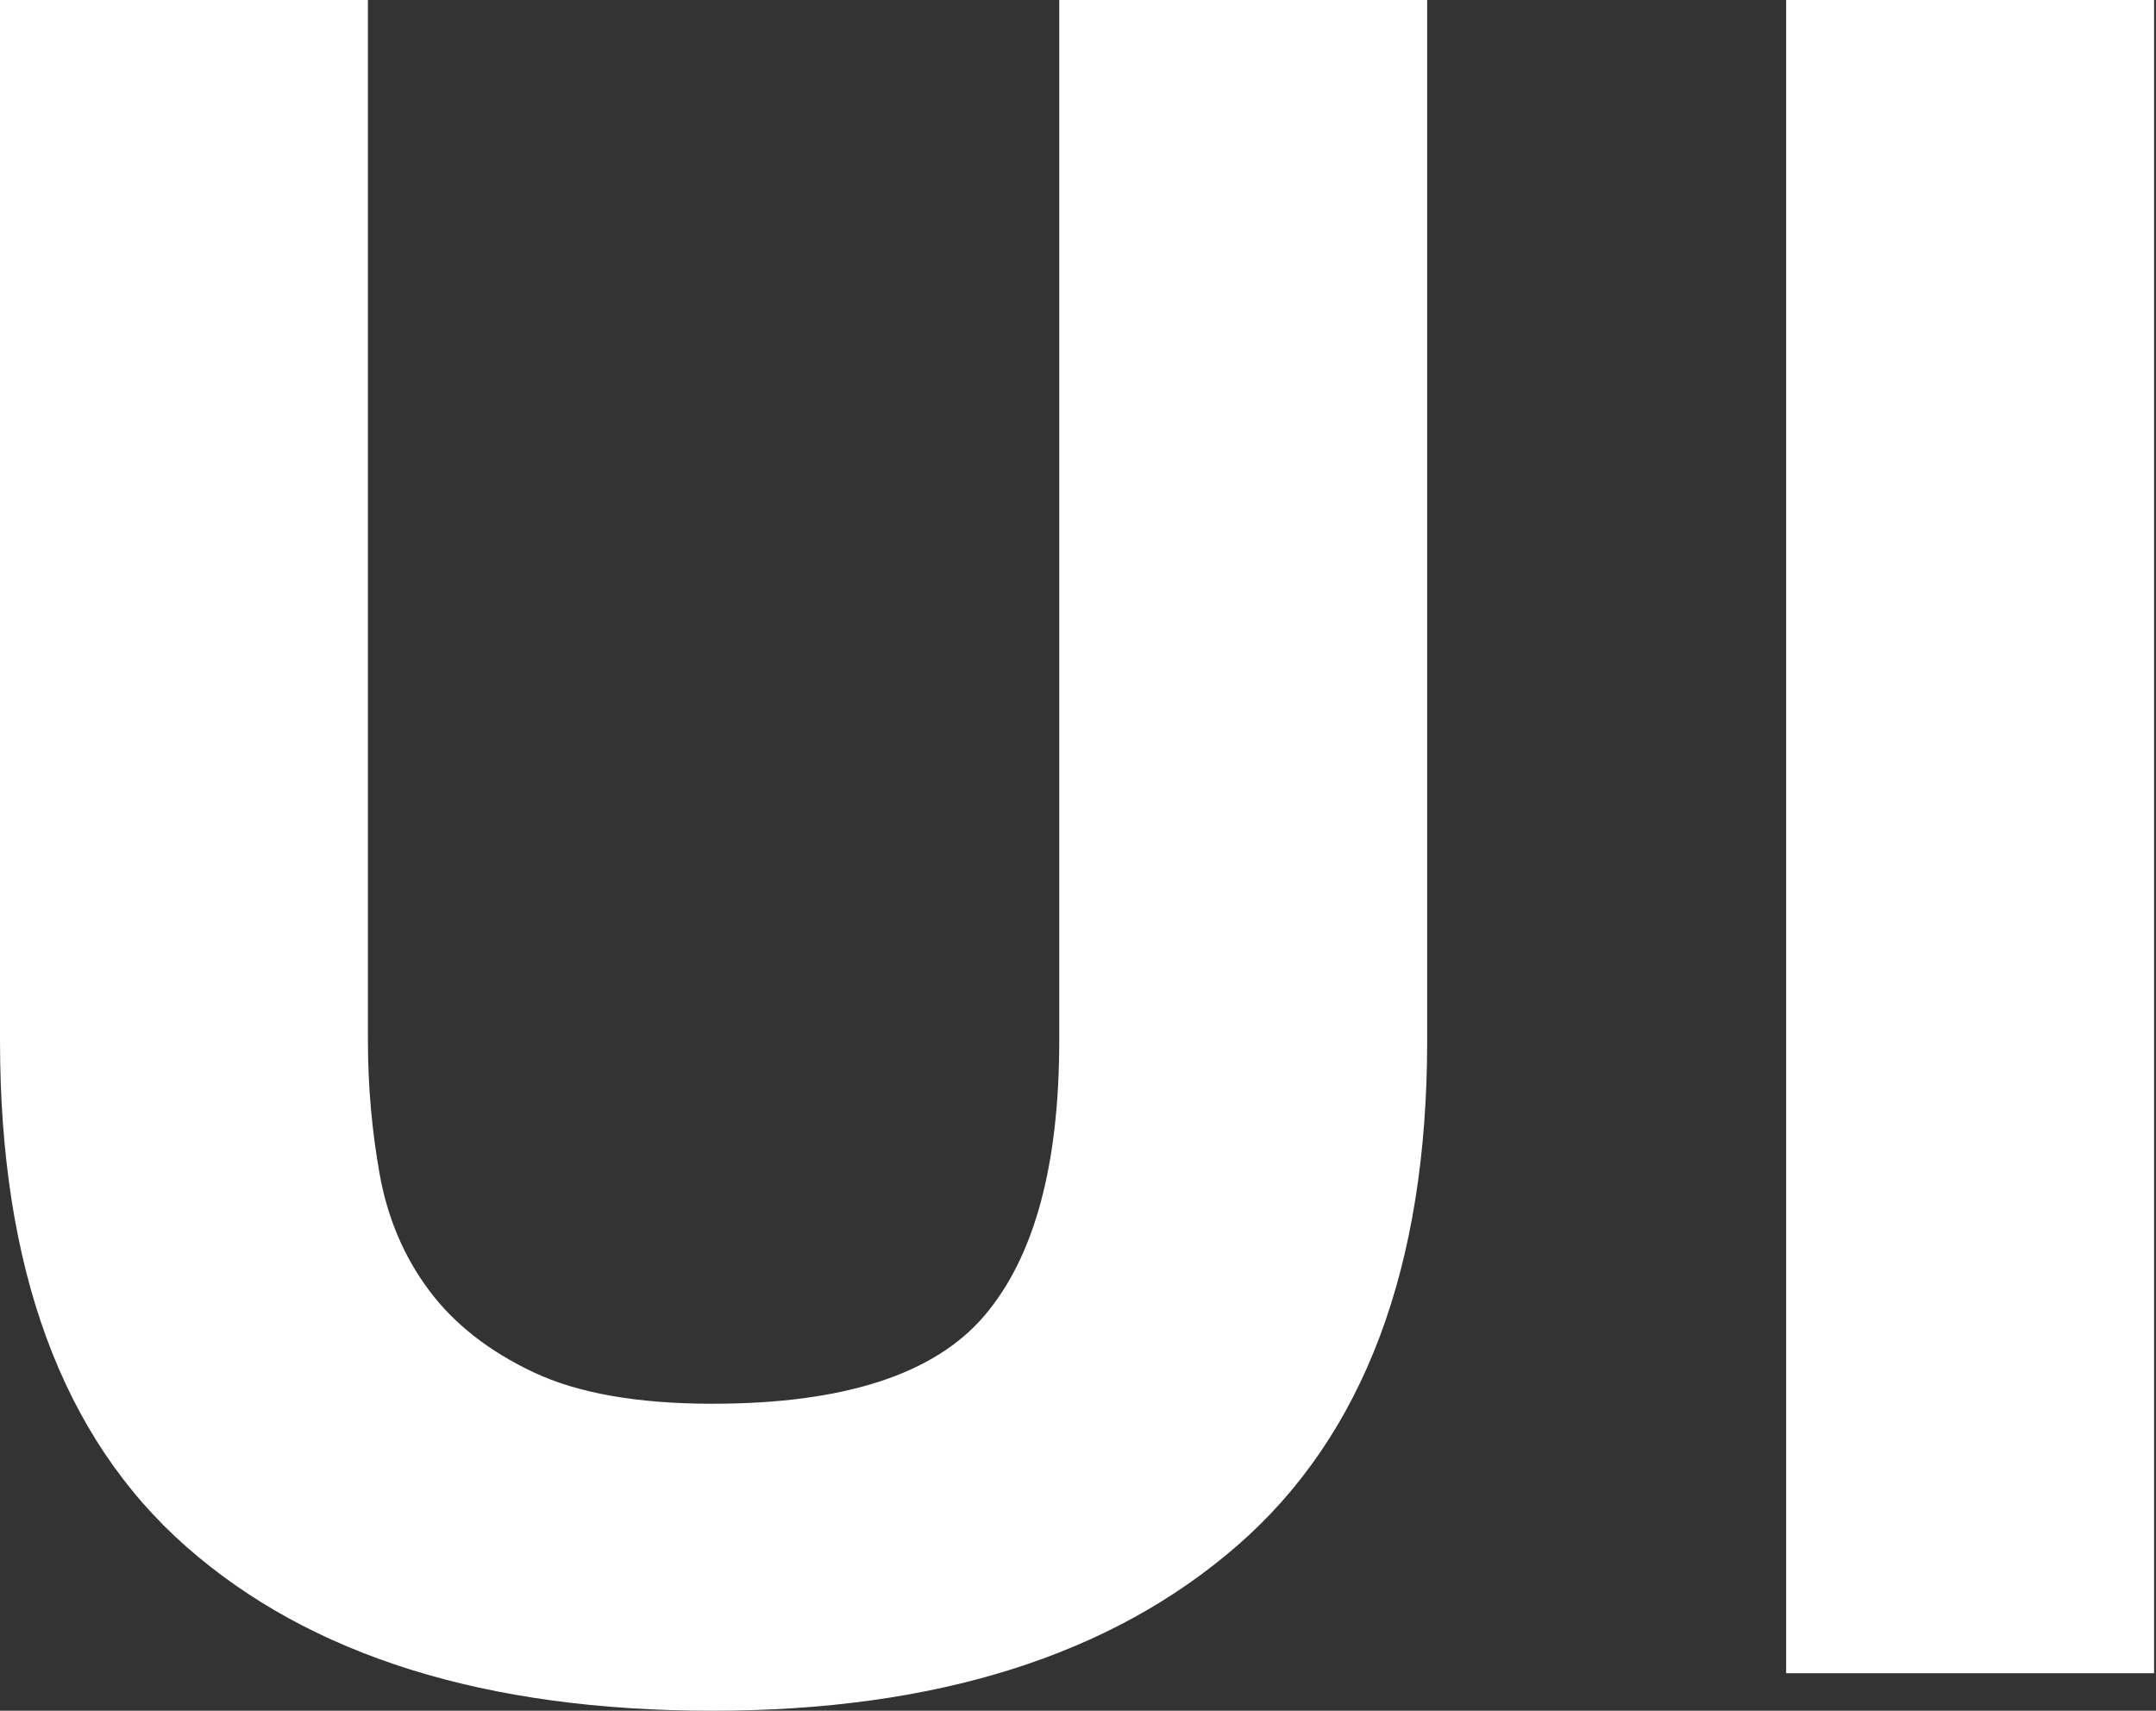 <?xml version="1.0" encoding="UTF-8" standalone="no"?>
<svg width="184px" height="146px" viewBox="0 0 184 146" version="1.1" xmlns="http://www.w3.org/2000/svg" xmlns:xlink="http://www.w3.org/1999/xlink" xmlns:sketch="http://www.bohemiancoding.com/sketch/ns">
  <rect x="0" y="0" width="184" height="146" fill="#333333" stroke="none"/>
  <g id="Page-1" stroke="none" stroke-width="1" fill="none" fill-rule="evenodd" sketch:type="MSPage">
    <path d="M121.8,88.8 L121.8,5.68434189e-14 L90.4,5.68434189e-14 L90.4,88.8 C90.4,99.467 88.267,107.3 84,112.3 C79.733,117.3 72,119.8 60.8,119.8 C54.4,119.8 49.3,118.9 45.5,117.1 C41.7,115.3 38.733,112.967 36.6,110.1 C34.467,107.233 33.067,103.933 32.4,100.2 C31.733,96.467 31.4,92.667 31.4,88.8 L31.4,5.68434189e-14 L-1.84741111e-13,5.68434189e-14 L-1.84741111e-13,88.8 C-1.84741111e-13,108.267 5.3,122.667 15.9,132 C26.5,141.333 41.467,146 60.8,146 C79.867,146 94.8,141.3 105.6,131.9 C116.4,122.5 121.8,108.133 121.8,88.8 L121.8,88.8 Z M152.436,5.68434189e-14 L152.436,142.8 L183.836,142.8 L183.836,5.68434189e-14 L152.436,5.68434189e-14 Z" id="UI" fill="#FFFFFF" sketch:type="MSShapeGroup"></path>
  </g>
</svg>
